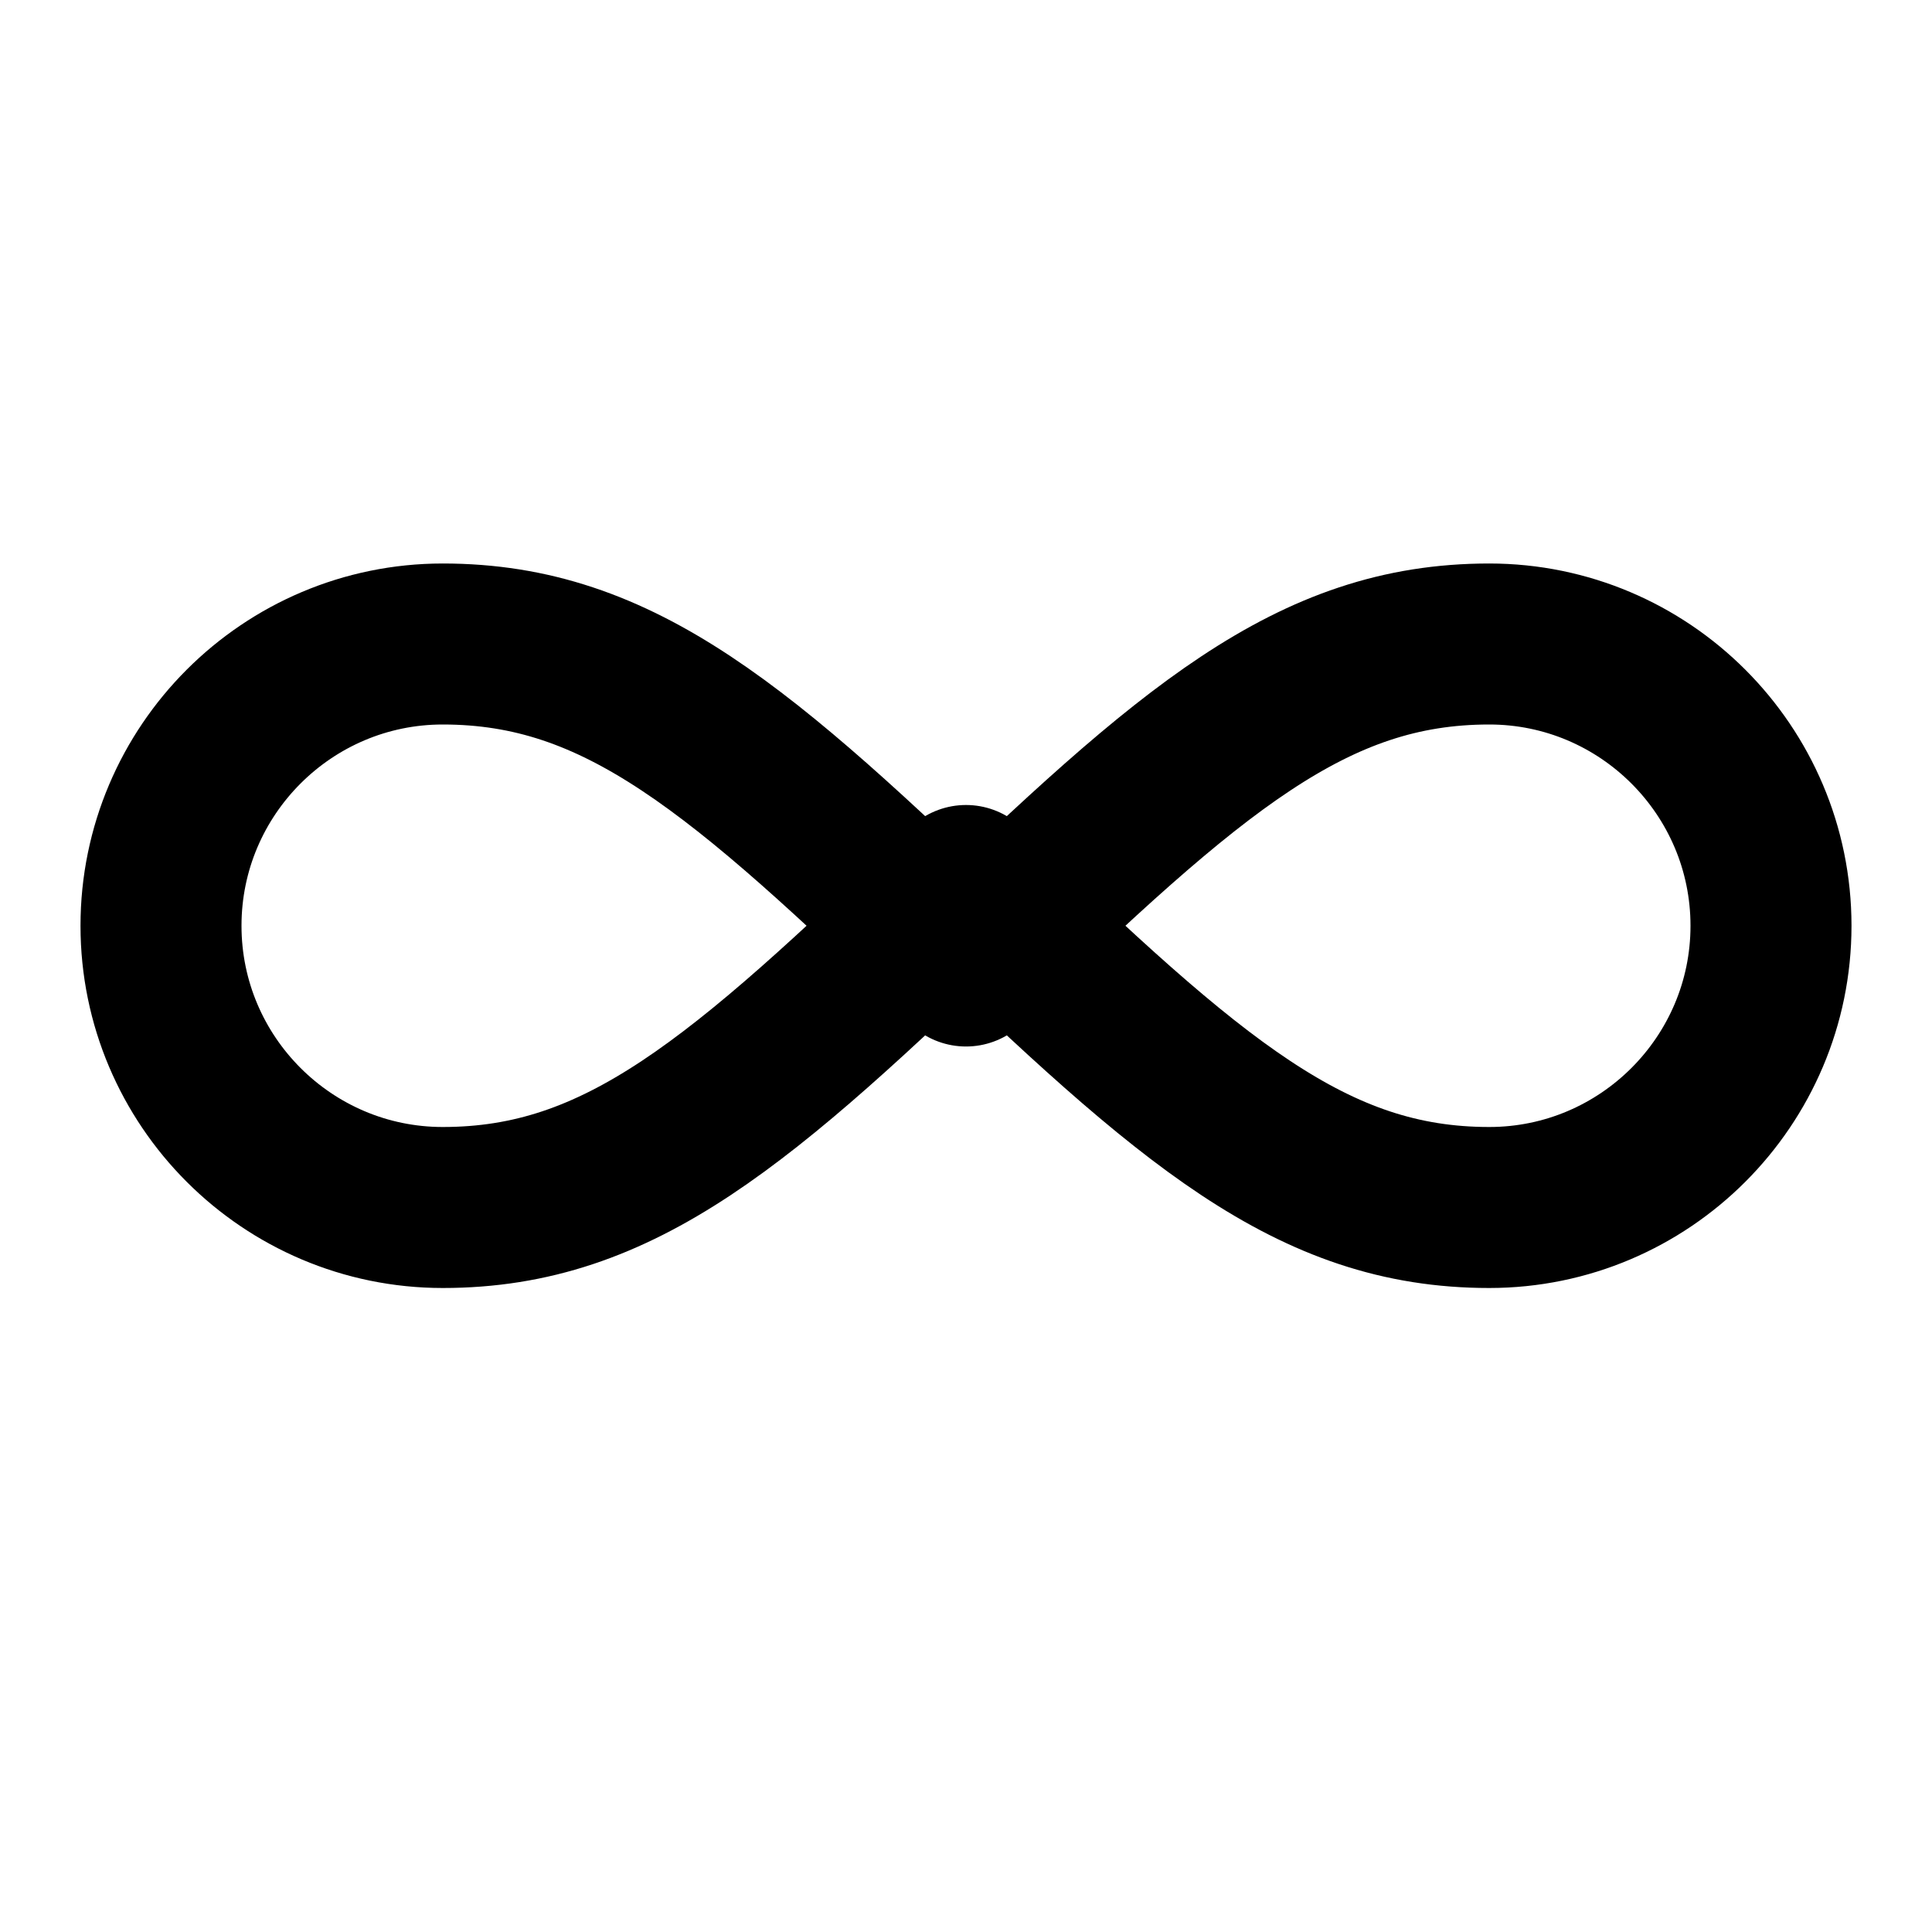 ﻿<svg xmlns="http://www.w3.org/2000/svg" viewBox="0 0 24 24" fill="none" stroke="currentColor" stroke-width="2" stroke-linecap="round" stroke-linejoin="round" aria-hidden="true">
  <path d="M18.5 8c-2.2 0-3.7 1.3-6.5 4-2.8-2.7-4.3-4-6.5-4C3.57 8 2 9.57 2 11.5S3.57 15 5.5 15c2.2 0 3.7-1.3 6.5-4 2.8 2.7 4.3 4 6.5 4 1.93 0 3.5-1.57 3.5-3.5S20.43 8 18.5 8z"/>
</svg>
